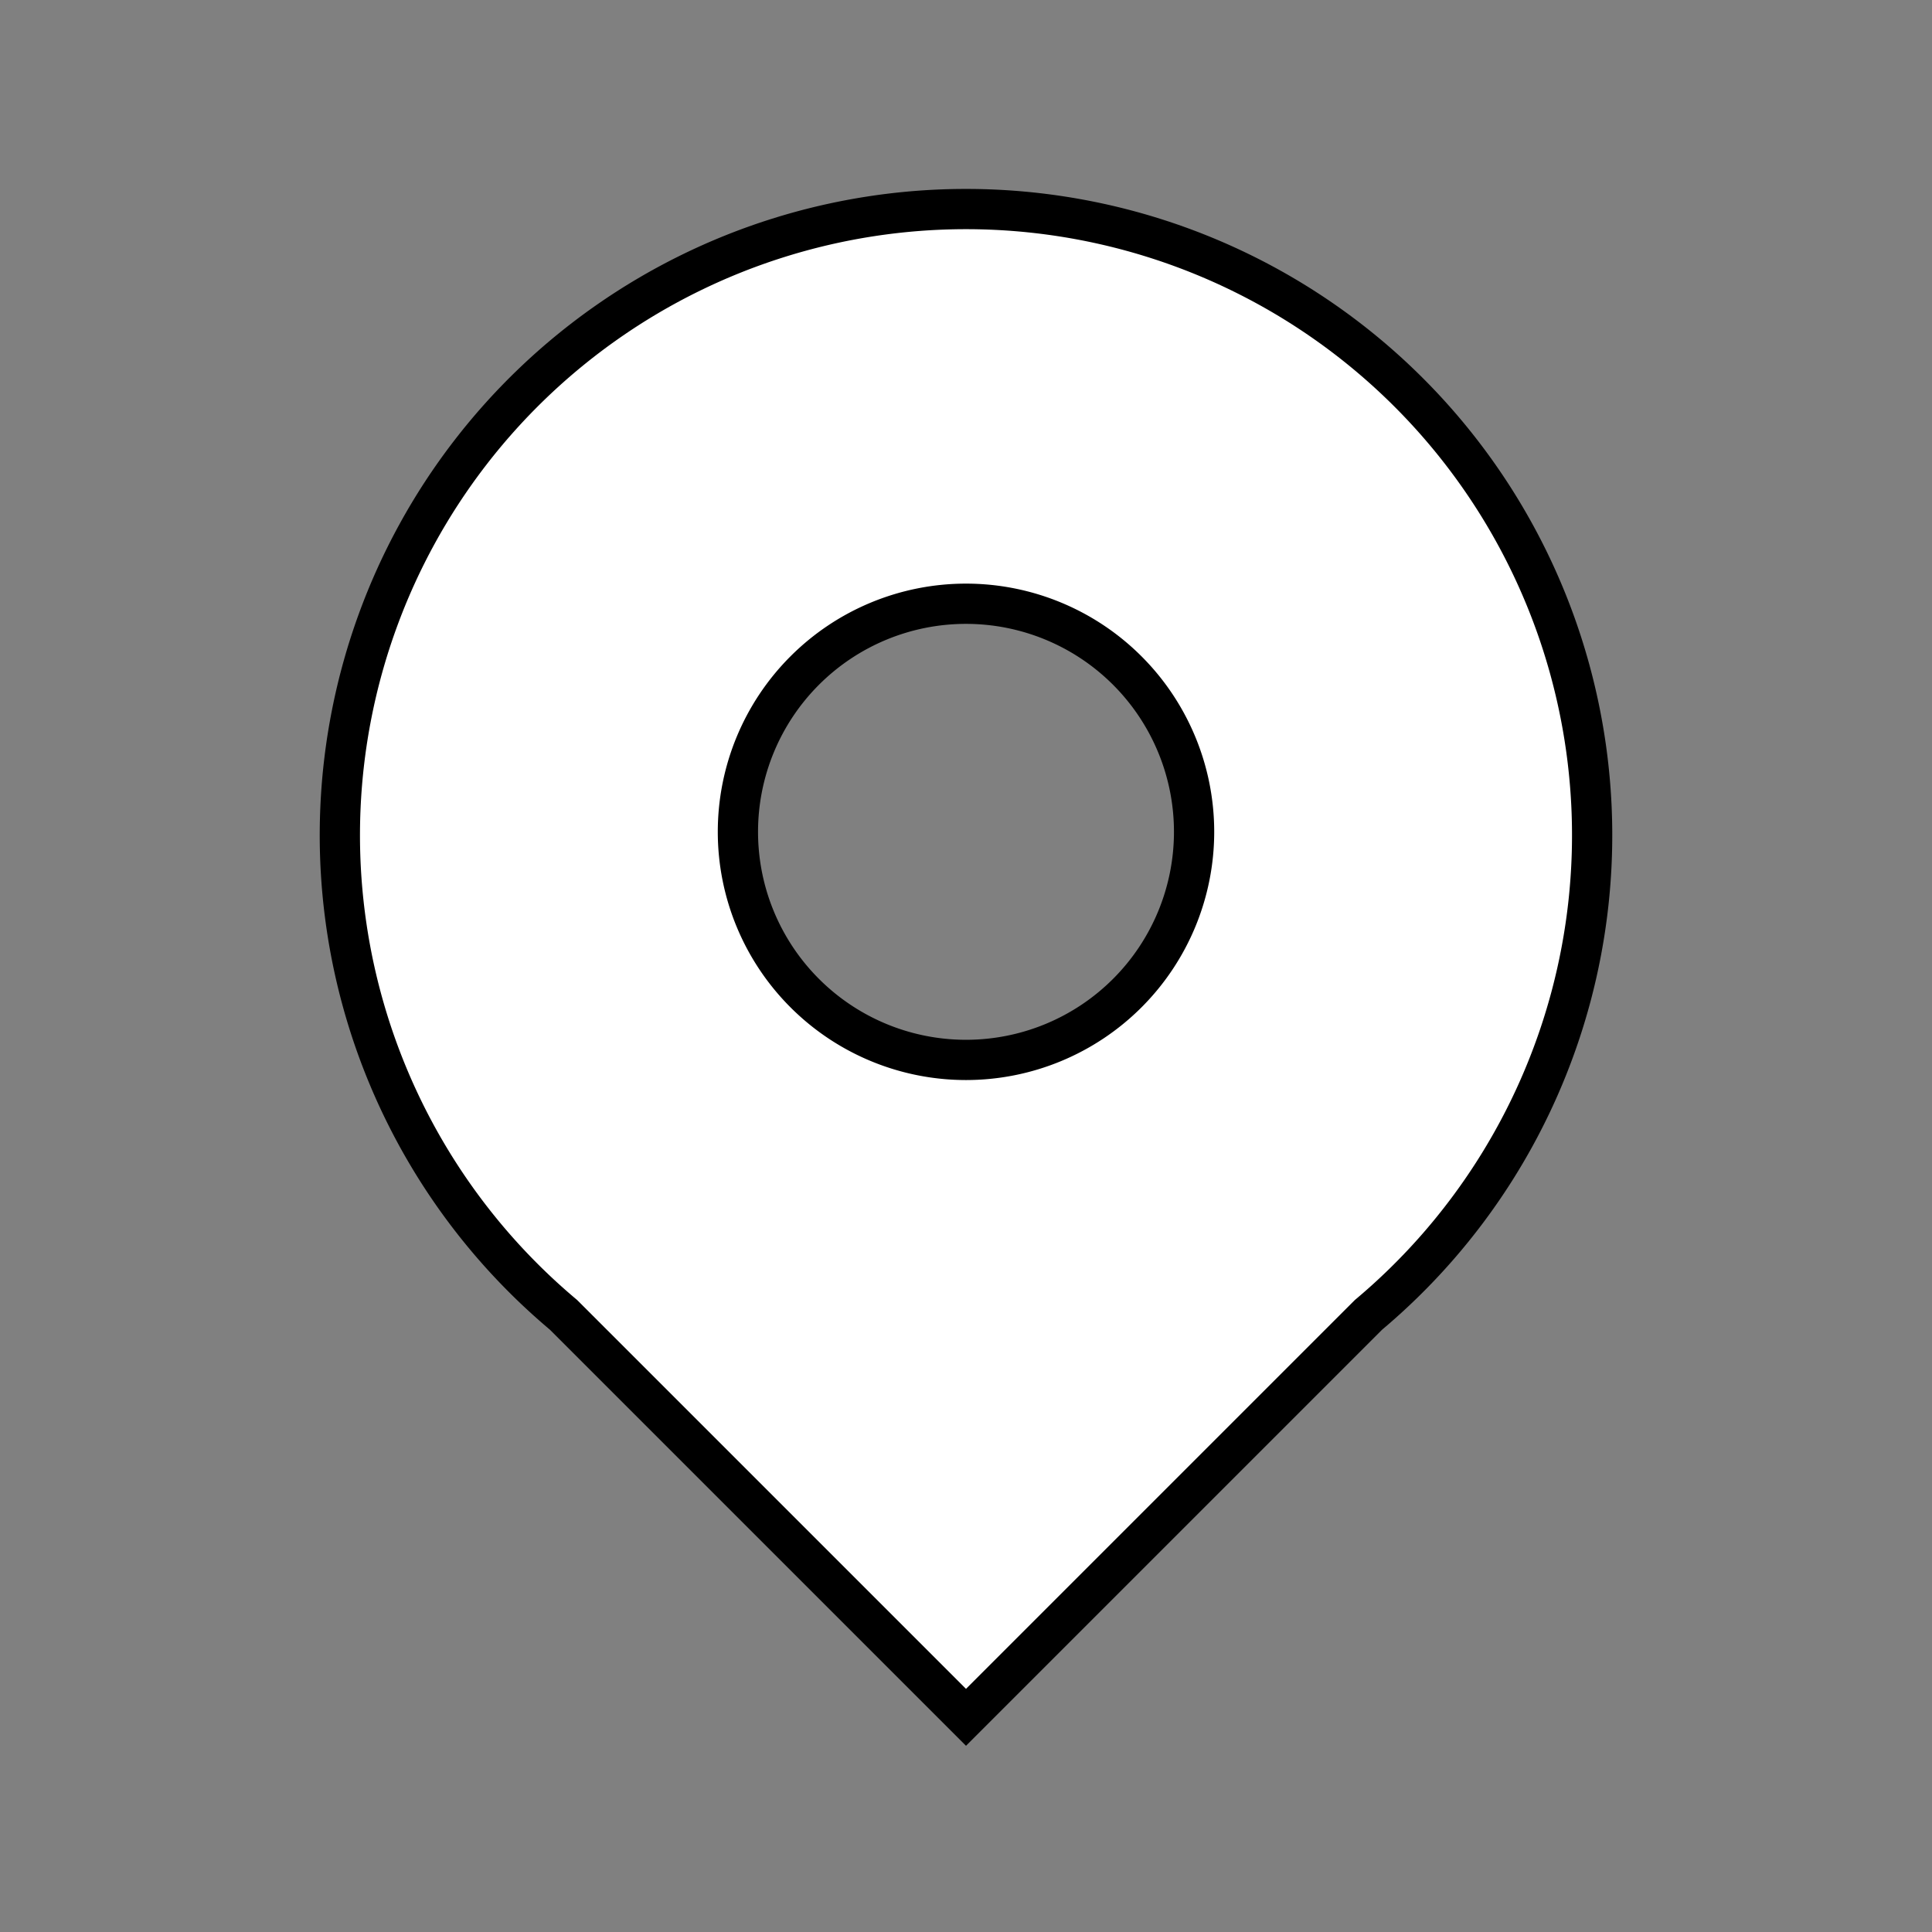 <svg xmlns="http://www.w3.org/2000/svg" viewBox="0 0 144 144">
  <rect x="0" y="0" width="144" height="144" fill="#808080" stroke="none"/>
  <title>map_pin</title>
  <path
     fill="#fff"
     stroke="#000"
     stroke-width="3"
     d="M 42,98 l 30,30 30,-30 a 46.669,46.669 0 1 0 -60,0 z
        M 55,62 a 17,17 0 0 1 34,0 a 17,17 0 0 1 -34,0 z" />
</svg>
